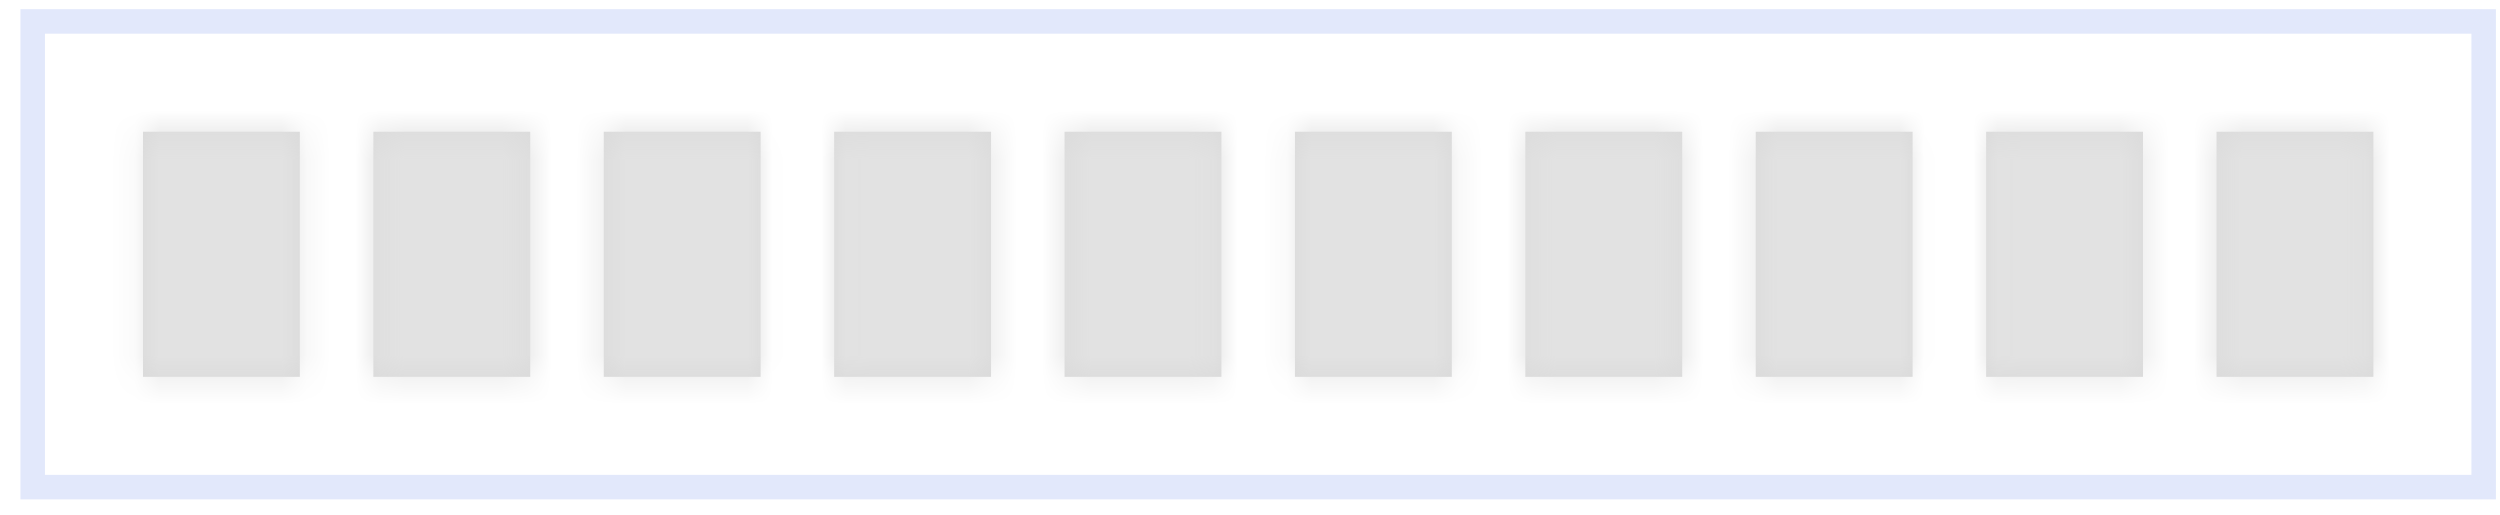 <svg width="102" height="21" viewBox="0 0 102 21" fill="none" xmlns="http://www.w3.org/2000/svg">
<mask id="path-2-inside-1_567_4398" fill="white">
<path fill-rule="evenodd" clip-rule="evenodd" d="M12.234 15.375H5.834V5.375H12.234V15.375Z"/>
</mask>
<path fill-rule="evenodd" clip-rule="evenodd" d="M12.234 15.375H5.834V5.375H12.234V15.375Z" fill="#D9D9D9"/>
<path d="M5.834 15.375H-4.166V25.375H5.834V15.375ZM12.234 15.375V25.375H22.234V15.375H12.234ZM5.834 5.375V-4.625H-4.166V5.375H5.834ZM12.234 5.375H22.234V-4.625H12.234V5.375ZM5.834 25.375H12.234V5.375H5.834V25.375ZM-4.166 5.375V15.375H15.834V5.375H-4.166ZM12.234 -4.625H5.834V15.375H12.234V-4.625ZM22.234 15.375V5.375H2.234V15.375H22.234Z" fill="#E2E2E2" mask="url(#path-2-inside-1_567_4398)"/>
<mask id="path-4-inside-2_567_4398" fill="white">
<path fill-rule="evenodd" clip-rule="evenodd" d="M21.634 15.375H15.234V5.375H21.634V15.375Z"/>
</mask>
<path fill-rule="evenodd" clip-rule="evenodd" d="M21.634 15.375H15.234V5.375H21.634V15.375Z" fill="#D9D9D9"/>
<path d="M15.234 15.375H5.234V25.375H15.234V15.375ZM21.634 15.375V25.375H31.634V15.375H21.634ZM15.234 5.375V-4.625H5.234V5.375H15.234ZM21.634 5.375H31.634V-4.625H21.634V5.375ZM15.234 25.375H21.634V5.375H15.234V25.375ZM5.234 5.375V15.375H25.234V5.375H5.234ZM21.634 -4.625H15.234V15.375H21.634V-4.625ZM31.634 15.375V5.375H11.634V15.375H31.634Z" fill="#E2E2E2" mask="url(#path-4-inside-2_567_4398)"/>
<mask id="path-6-inside-3_567_4398" fill="white">
<path fill-rule="evenodd" clip-rule="evenodd" d="M31.034 15.375H24.634V5.375H31.034V15.375Z"/>
</mask>
<path fill-rule="evenodd" clip-rule="evenodd" d="M31.034 15.375H24.634V5.375H31.034V15.375Z" fill="#D9D9D9"/>
<path d="M24.634 15.375H14.634V25.375H24.634V15.375ZM31.034 15.375V25.375H41.034V15.375H31.034ZM24.634 5.375V-4.625H14.634V5.375H24.634ZM31.034 5.375H41.034V-4.625H31.034V5.375ZM24.634 25.375H31.034V5.375H24.634V25.375ZM14.634 5.375V15.375H34.634V5.375H14.634ZM31.034 -4.625H24.634V15.375H31.034V-4.625ZM41.034 15.375V5.375H21.034V15.375H41.034Z" fill="#E2E2E2" mask="url(#path-6-inside-3_567_4398)"/>
<mask id="path-8-inside-4_567_4398" fill="white">
<path fill-rule="evenodd" clip-rule="evenodd" d="M40.434 15.375H34.034V5.375H40.434V15.375Z"/>
</mask>
<path fill-rule="evenodd" clip-rule="evenodd" d="M40.434 15.375H34.034V5.375H40.434V15.375Z" fill="#D9D9D9"/>
<path d="M34.034 15.375H24.034V25.375H34.034V15.375ZM40.434 15.375V25.375H50.434V15.375H40.434ZM34.034 5.375V-4.625H24.034V5.375H34.034ZM40.434 5.375H50.434V-4.625H40.434V5.375ZM34.034 25.375H40.434V5.375H34.034V25.375ZM24.034 5.375V15.375H44.034V5.375H24.034ZM40.434 -4.625H34.034V15.375H40.434V-4.625ZM50.434 15.375V5.375H30.434V15.375H50.434Z" fill="#E2E2E2" mask="url(#path-8-inside-4_567_4398)"/>
<mask id="path-10-inside-5_567_4398" fill="white">
<path fill-rule="evenodd" clip-rule="evenodd" d="M49.834 15.375H43.434V5.375H49.834V15.375Z"/>
</mask>
<path fill-rule="evenodd" clip-rule="evenodd" d="M49.834 15.375H43.434V5.375H49.834V15.375Z" fill="#D9D9D9"/>
<path d="M43.434 15.375H33.434V25.375H43.434V15.375ZM49.834 15.375V25.375H59.834V15.375H49.834ZM43.434 5.375V-4.625H33.434V5.375H43.434ZM49.834 5.375H59.834V-4.625H49.834V5.375ZM43.434 25.375H49.834V5.375H43.434V25.375ZM33.434 5.375V15.375H53.434V5.375H33.434ZM49.834 -4.625H43.434V15.375H49.834V-4.625ZM59.834 15.375V5.375H39.834V15.375H59.834Z" fill="#E2E2E2" mask="url(#path-10-inside-5_567_4398)"/>
<mask id="path-12-inside-6_567_4398" fill="white">
<path fill-rule="evenodd" clip-rule="evenodd" d="M59.234 15.375H52.834V5.375H59.234V15.375Z"/>
</mask>
<path fill-rule="evenodd" clip-rule="evenodd" d="M59.234 15.375H52.834V5.375H59.234V15.375Z" fill="#D9D9D9"/>
<path d="M52.834 15.375H42.834V25.375H52.834V15.375ZM59.234 15.375V25.375H69.234V15.375H59.234ZM52.834 5.375V-4.625H42.834V5.375H52.834ZM59.234 5.375H69.234V-4.625H59.234V5.375ZM52.834 25.375H59.234V5.375H52.834V25.375ZM42.834 5.375V15.375H62.834V5.375H42.834ZM59.234 -4.625H52.834V15.375H59.234V-4.625ZM69.234 15.375V5.375H49.234V15.375H69.234Z" fill="#E2E2E2" mask="url(#path-12-inside-6_567_4398)"/>
<mask id="path-14-inside-7_567_4398" fill="white">
<path fill-rule="evenodd" clip-rule="evenodd" d="M68.634 15.375H62.234V5.375H68.634V15.375Z"/>
</mask>
<path fill-rule="evenodd" clip-rule="evenodd" d="M68.634 15.375H62.234V5.375H68.634V15.375Z" fill="#D9D9D9"/>
<path d="M62.234 15.375H52.234V25.375H62.234V15.375ZM68.634 15.375V25.375H78.634V15.375H68.634ZM62.234 5.375V-4.625H52.234V5.375H62.234ZM68.634 5.375H78.634V-4.625H68.634V5.375ZM62.234 25.375H68.634V5.375H62.234V25.375ZM52.234 5.375V15.375H72.234V5.375H52.234ZM68.634 -4.625H62.234V15.375H68.634V-4.625ZM78.634 15.375V5.375H58.634V15.375H78.634Z" fill="#E2E2E2" mask="url(#path-14-inside-7_567_4398)"/>
<mask id="path-16-inside-8_567_4398" fill="white">
<path fill-rule="evenodd" clip-rule="evenodd" d="M78.034 15.375H71.634V5.375H78.034V15.375Z"/>
</mask>
<path fill-rule="evenodd" clip-rule="evenodd" d="M78.034 15.375H71.634V5.375H78.034V15.375Z" fill="#D9D9D9"/>
<path d="M71.634 15.375H61.634V25.375H71.634V15.375ZM78.034 15.375V25.375H88.034V15.375H78.034ZM71.634 5.375V-4.625H61.634V5.375H71.634ZM78.034 5.375H88.034V-4.625H78.034V5.375ZM71.634 25.375H78.034V5.375H71.634V25.375ZM61.634 5.375V15.375H81.634V5.375H61.634ZM78.034 -4.625H71.634V15.375H78.034V-4.625ZM88.034 15.375V5.375H68.034V15.375H88.034Z" fill="#E2E2E2" mask="url(#path-16-inside-8_567_4398)"/>
<mask id="path-18-inside-9_567_4398" fill="white">
<path fill-rule="evenodd" clip-rule="evenodd" d="M87.434 15.375H81.034V5.375H87.434V15.375Z"/>
</mask>
<path fill-rule="evenodd" clip-rule="evenodd" d="M87.434 15.375H81.034V5.375H87.434V15.375Z" fill="#D9D9D9"/>
<path d="M81.034 15.375H71.034V25.375H81.034V15.375ZM87.434 15.375V25.375H97.434V15.375H87.434ZM81.034 5.375V-4.625H71.034V5.375H81.034ZM87.434 5.375H97.434V-4.625H87.434V5.375ZM81.034 25.375H87.434V5.375H81.034V25.375ZM71.034 5.375V15.375H91.034V5.375H71.034ZM87.434 -4.625H81.034V15.375H87.434V-4.625ZM97.434 15.375V5.375H77.434V15.375H97.434Z" fill="#E2E2E2" mask="url(#path-18-inside-9_567_4398)"/>
<mask id="path-20-inside-10_567_4398" fill="white">
<path fill-rule="evenodd" clip-rule="evenodd" d="M96.834 15.375H90.434V5.375H96.834V15.375Z"/>
</mask>
<path fill-rule="evenodd" clip-rule="evenodd" d="M96.834 15.375H90.434V5.375H96.834V15.375Z" fill="#D9D9D9"/>
<path d="M90.434 15.375H80.434V25.375H90.434V15.375ZM96.834 15.375V25.375H106.834V15.375H96.834ZM90.434 5.375V-4.625H80.434V5.375H90.434ZM96.834 5.375H106.834V-4.625H96.834V5.375ZM90.434 25.375H96.834V5.375H90.434V25.375ZM80.434 5.375V15.375H100.434V5.375H80.434ZM96.834 -4.625H90.434V15.375H96.834V-4.625ZM106.834 15.375V5.375H86.834V15.375H106.834Z" fill="#E2E2E2" mask="url(#path-20-inside-10_567_4398)"/>
<rect x="1.334" y="0.875" width="100" height="19" stroke="#E2E8FB"/>
</svg>
